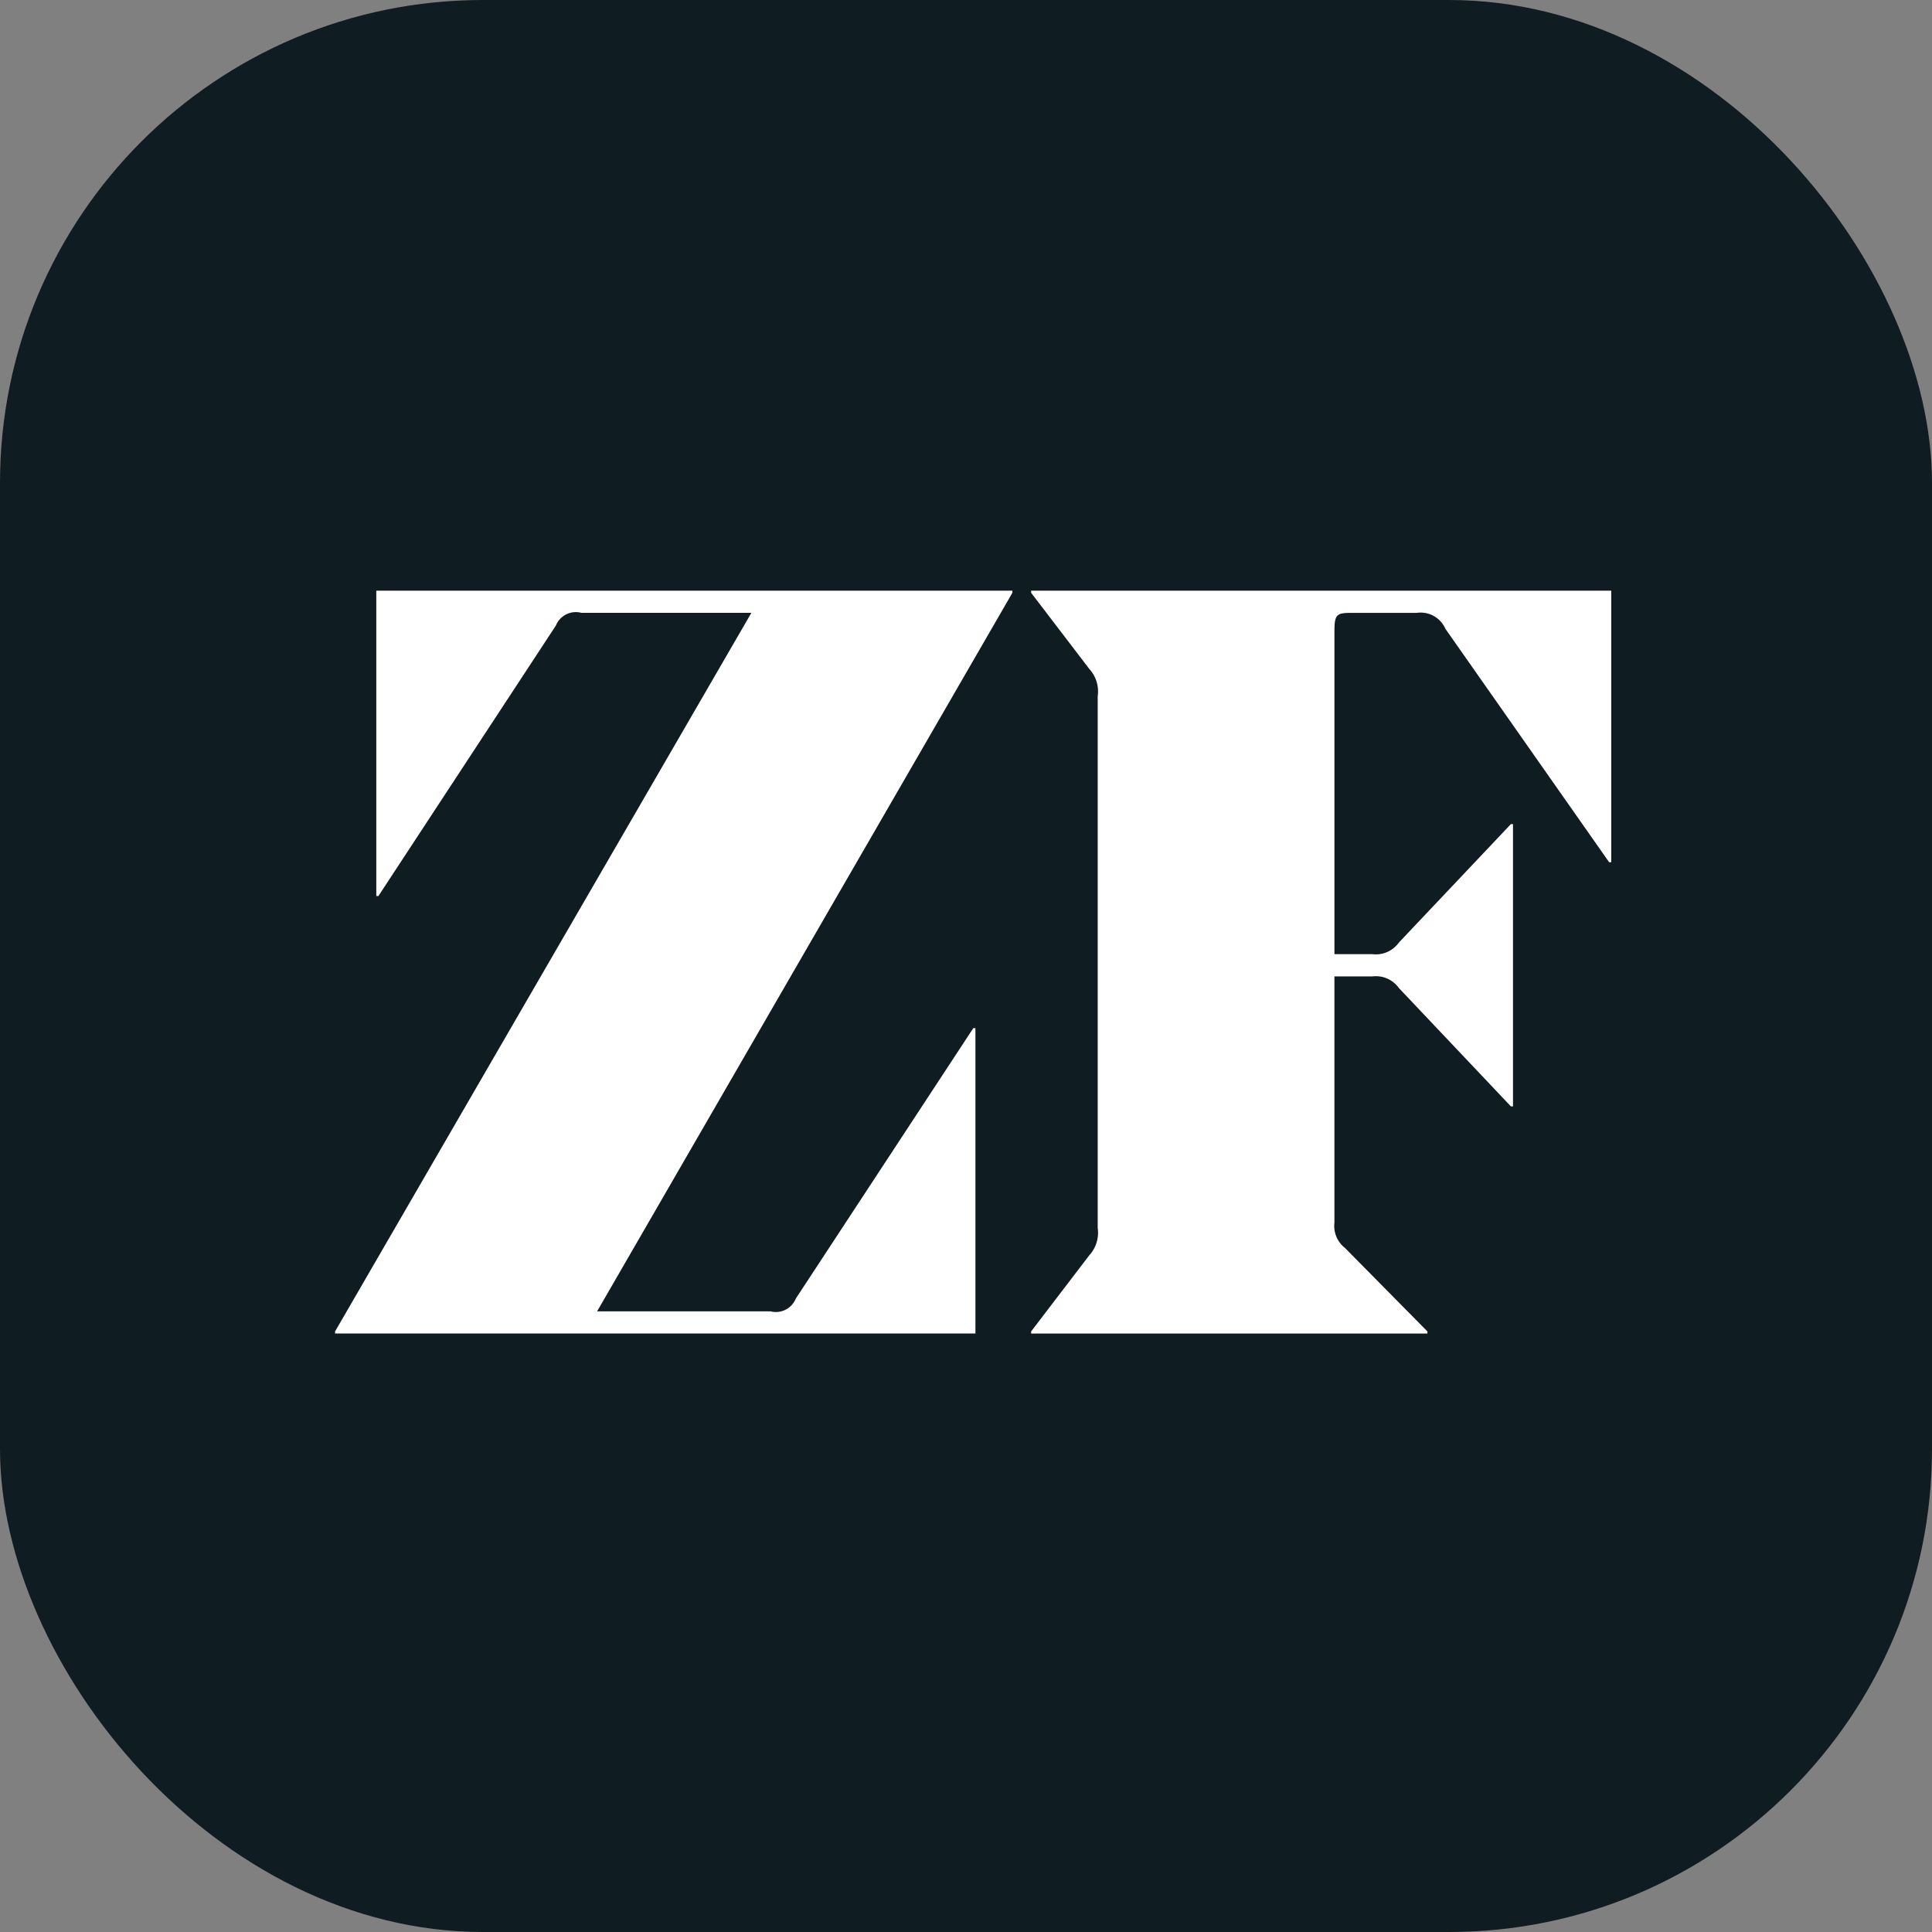 <svg xmlns="http://www.w3.org/2000/svg" width="128" height="128" viewBox="0 0 128 128">
  <rect x="0" y="0" width="128" height="128" fill="#808080" stroke="none"/>
  <defs>
    <style>
      .cls-1 {
        fill: #0f1c21;
      }

      .cls-2 {
        fill: #fff;
        fill-rule: evenodd;
      }
    </style>
  </defs>
  <rect id="Rounded_Rectangle_1" data-name="Rounded Rectangle 1" class="cls-1" width="128" height="128" rx="32" ry="32"/>
  <path id="zf" class="cls-2" d="M106.609,57.125L95.757,41.654a1.785,1.785,0,0,0-1.89-1.05H89.6c-1.05,0-1.19.07-1.19,1.26V63.216h2.52a1.873,1.873,0,0,0,1.75-.77L100.1,54.6h0.14V73.3H100.1l-7.421-7.841a1.873,1.873,0,0,0-1.75-.77h-2.52V81a1.854,1.854,0,0,0,.7,1.68l5.461,5.531v0.14H68.315v-0.14l3.85-5.04a2.212,2.212,0,0,0,.56-1.82V46.134a2.212,2.212,0,0,0-.56-1.82l-3.85-5.041v-0.14h38.434V57.125h-0.14ZM51.042,86.878a1.425,1.425,0,0,0,1.68-.84L64.484,68.116h0.14V88.349H22.2v-0.14L49.782,40.6H38.511a1.425,1.425,0,0,0-1.68.84L25.07,59.365H24.93V39.133H67.074v0.14L39.561,86.878H51.042Z"/>
</svg>
